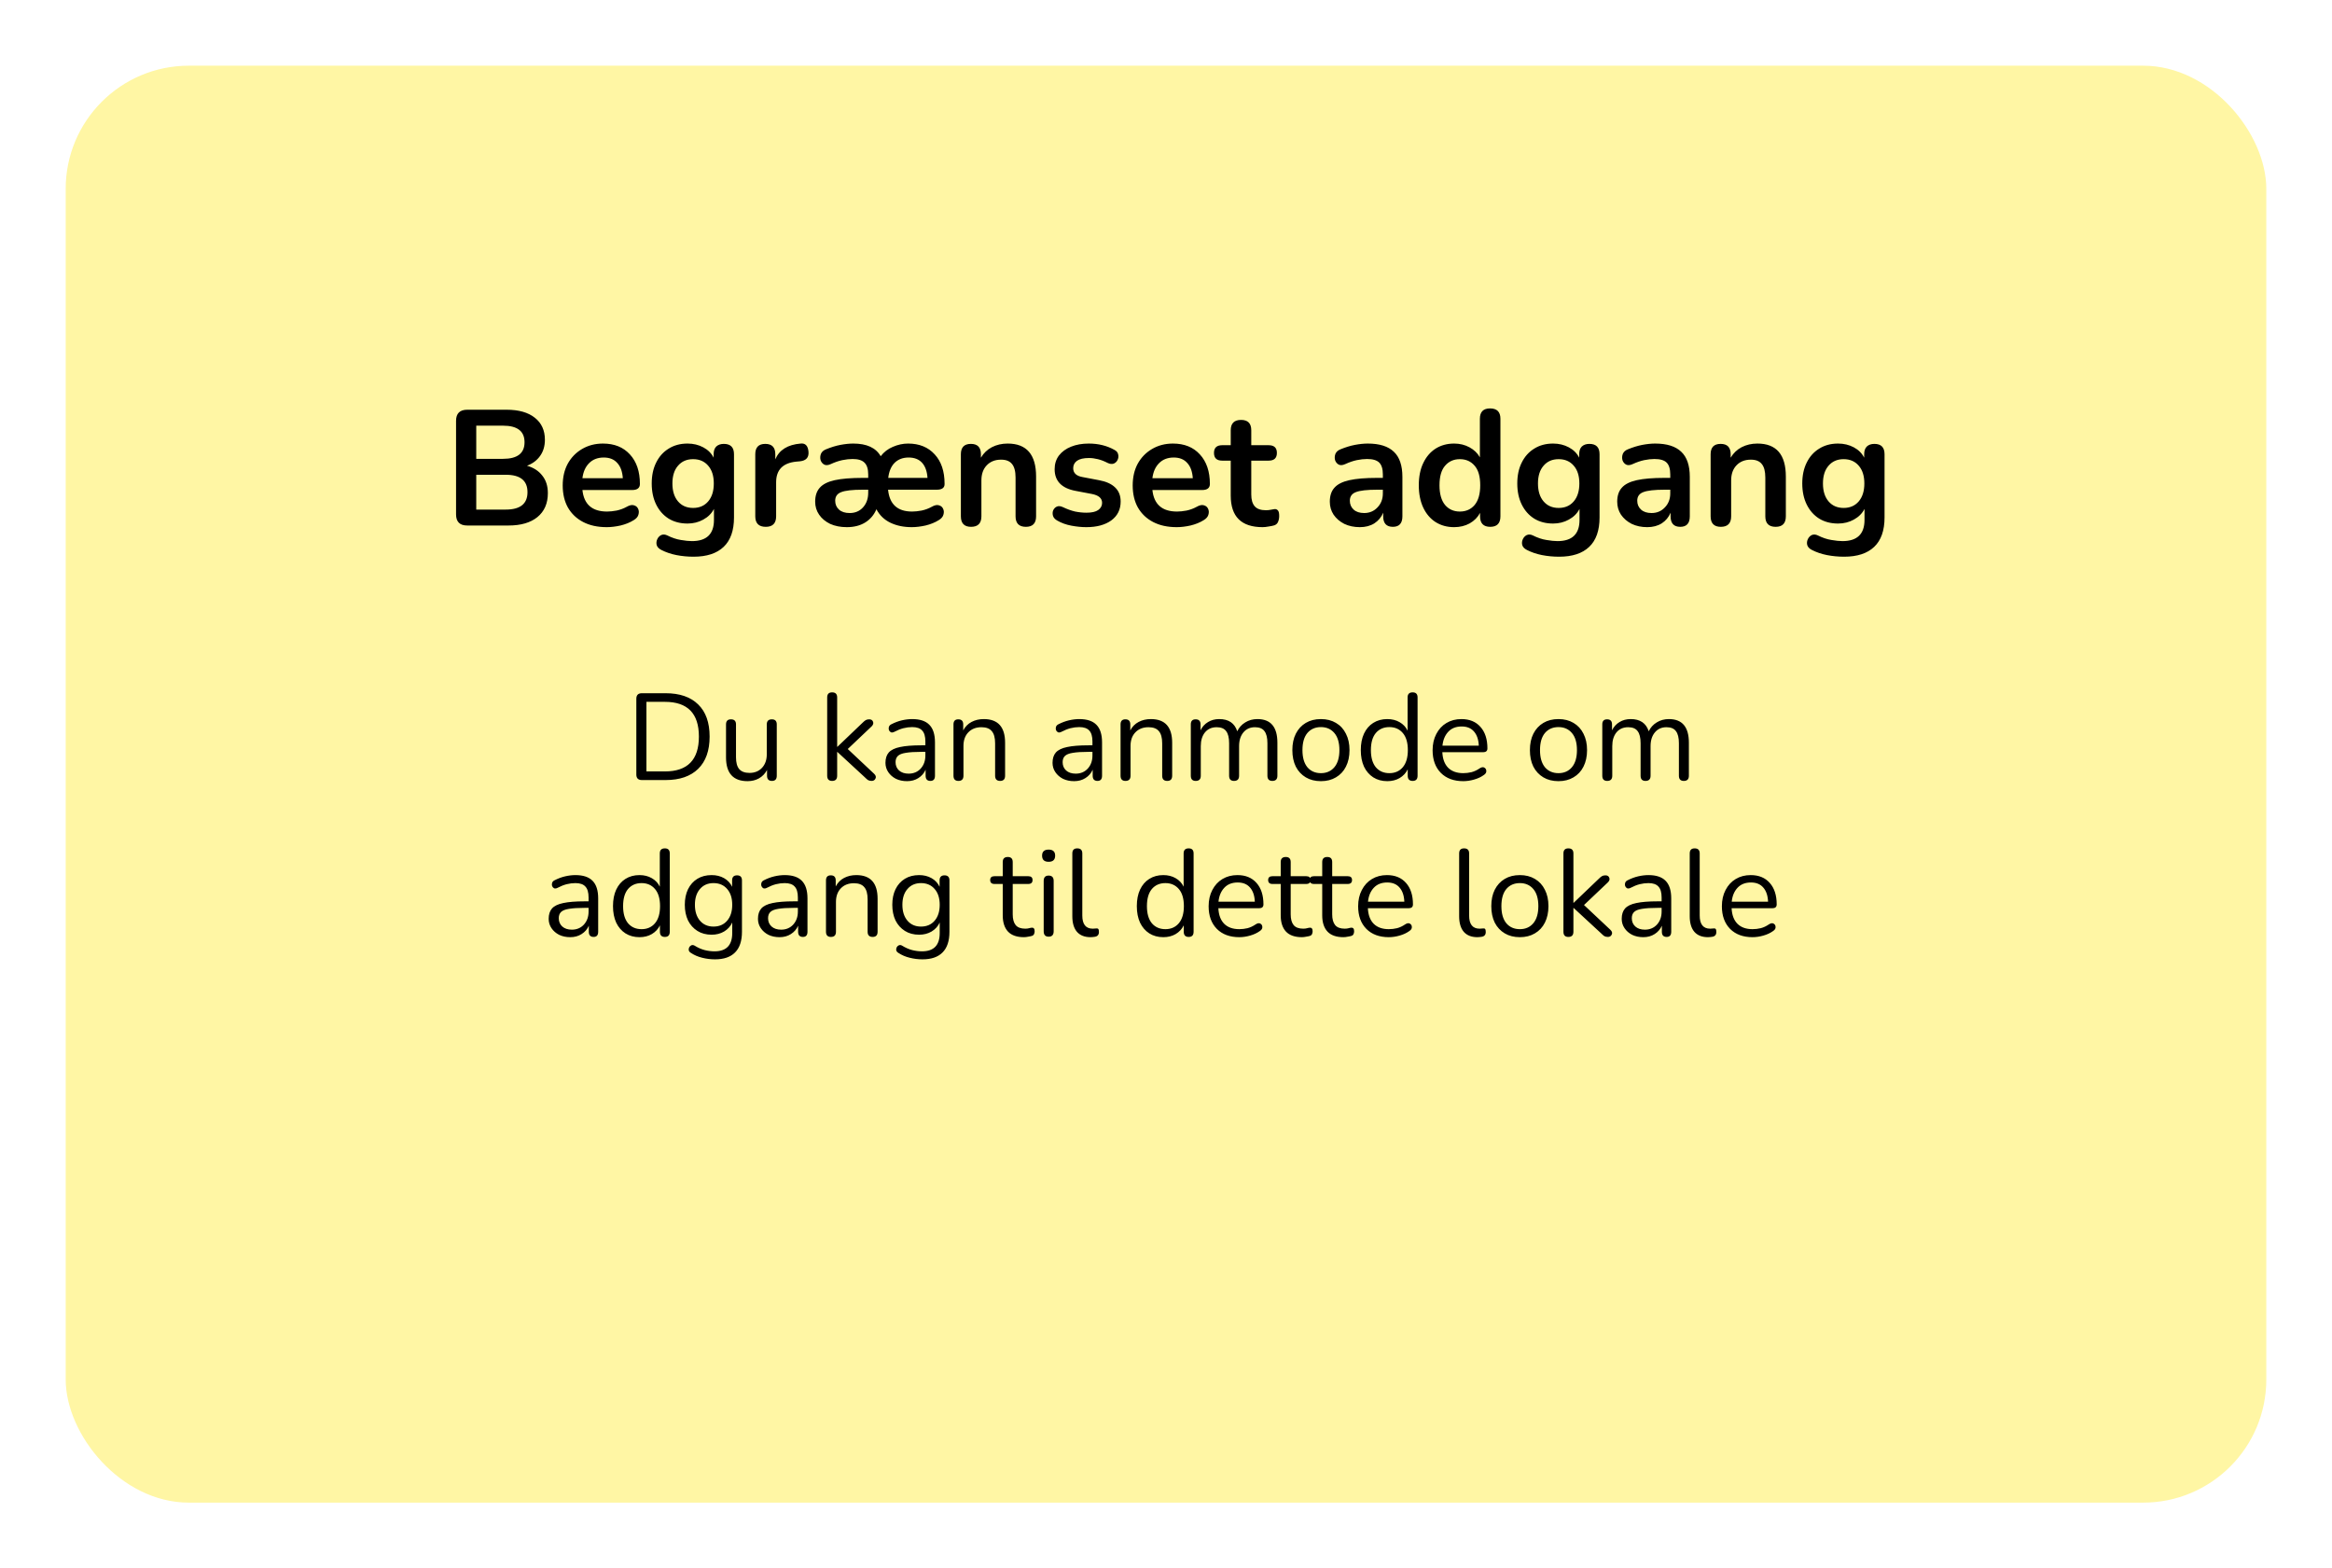<svg width="284" height="191" viewBox="0 0 284 191" fill="none" xmlns="http://www.w3.org/2000/svg">
<g filter="url(#filter0_dddd_257_782)">
<rect x="8" y="8" width="268" height="175" rx="15" fill="#FFF6A4"/>
</g>
<path d="M78.17 95C77.72 95 77.495 94.775 77.495 94.325V85.1C77.495 84.65 77.72 84.425 78.17 84.425H81.065C82.775 84.425 84.095 84.88 85.025 85.79C85.955 86.69 86.42 87.995 86.42 89.705C86.42 91.415 85.955 92.725 85.025 93.635C84.095 94.545 82.775 95 81.065 95H78.17ZM78.725 93.95H80.975C83.735 93.95 85.115 92.535 85.115 89.705C85.115 86.885 83.735 85.475 80.975 85.475H78.725V93.95ZM91.043 95.135C89.293 95.135 88.418 94.17 88.418 92.24V88.22C88.418 87.81 88.618 87.605 89.018 87.605C89.428 87.605 89.633 87.81 89.633 88.22V92.225C89.633 92.875 89.763 93.355 90.023 93.665C90.293 93.975 90.713 94.13 91.283 94.13C91.903 94.13 92.408 93.925 92.798 93.515C93.188 93.095 93.383 92.54 93.383 91.85V88.22C93.383 87.81 93.588 87.605 93.998 87.605C94.398 87.605 94.598 87.81 94.598 88.22V94.475C94.598 94.895 94.403 95.105 94.013 95.105C93.613 95.105 93.413 94.895 93.413 94.475V93.77C93.183 94.21 92.858 94.55 92.438 94.79C92.028 95.02 91.563 95.135 91.043 95.135ZM101.338 95.105C100.938 95.105 100.738 94.895 100.738 94.475V84.935C100.738 84.525 100.938 84.32 101.338 84.32C101.748 84.32 101.953 84.525 101.953 84.935V90.95H101.983L105.058 88.01C105.188 87.88 105.308 87.78 105.418 87.71C105.528 87.64 105.673 87.605 105.853 87.605C106.093 87.605 106.248 87.7 106.318 87.89C106.398 88.07 106.348 88.255 106.168 88.445L103.243 91.22L106.453 94.235C106.663 94.435 106.718 94.63 106.618 94.82C106.528 95.01 106.373 95.105 106.153 95.105C105.973 95.105 105.823 95.07 105.703 95C105.593 94.92 105.463 94.805 105.313 94.655L101.983 91.58H101.953V94.475C101.953 94.895 101.748 95.105 101.338 95.105ZM110.46 95.135C109.96 95.135 109.51 95.04 109.11 94.85C108.72 94.65 108.41 94.38 108.18 94.04C107.95 93.7 107.835 93.32 107.835 92.9C107.835 92.37 107.97 91.95 108.24 91.64C108.52 91.33 108.975 91.11 109.605 90.98C110.245 90.84 111.115 90.77 112.215 90.77H112.695V90.305C112.695 89.685 112.565 89.24 112.305 88.97C112.055 88.69 111.65 88.55 111.09 88.55C110.74 88.55 110.385 88.595 110.025 88.685C109.675 88.775 109.31 88.92 108.93 89.12C108.76 89.21 108.615 89.23 108.495 89.18C108.385 89.12 108.305 89.03 108.255 88.91C108.215 88.78 108.215 88.65 108.255 88.52C108.305 88.38 108.405 88.275 108.555 88.205C108.985 87.985 109.415 87.825 109.845 87.725C110.285 87.625 110.7 87.575 111.09 87.575C112.03 87.575 112.725 87.805 113.175 88.265C113.635 88.725 113.865 89.44 113.865 90.41V94.475C113.865 94.895 113.68 95.105 113.31 95.105C112.92 95.105 112.725 94.895 112.725 94.475V93.74C112.535 94.17 112.24 94.51 111.84 94.76C111.45 95.01 110.99 95.135 110.46 95.135ZM110.655 94.22C111.255 94.22 111.745 94.015 112.125 93.605C112.505 93.185 112.695 92.655 112.695 92.015V91.565H112.23C111.42 91.565 110.78 91.605 110.31 91.685C109.85 91.755 109.525 91.885 109.335 92.075C109.155 92.255 109.065 92.505 109.065 92.825C109.065 93.235 109.205 93.57 109.485 93.83C109.775 94.09 110.165 94.22 110.655 94.22ZM116.719 95.105C116.319 95.105 116.119 94.895 116.119 94.475V88.22C116.119 87.81 116.314 87.605 116.704 87.605C117.104 87.605 117.304 87.81 117.304 88.22V88.955C117.544 88.495 117.884 88.15 118.324 87.92C118.764 87.69 119.259 87.575 119.809 87.575C121.539 87.575 122.404 88.535 122.404 90.455V94.475C122.404 94.895 122.204 95.105 121.804 95.105C121.394 95.105 121.189 94.895 121.189 94.475V90.53C121.189 89.85 121.054 89.355 120.784 89.045C120.524 88.725 120.104 88.565 119.524 88.565C118.854 88.565 118.319 88.775 117.919 89.195C117.529 89.605 117.334 90.155 117.334 90.845V94.475C117.334 94.895 117.129 95.105 116.719 95.105ZM130.807 95.135C130.307 95.135 129.857 95.04 129.457 94.85C129.067 94.65 128.757 94.38 128.527 94.04C128.297 93.7 128.182 93.32 128.182 92.9C128.182 92.37 128.317 91.95 128.587 91.64C128.867 91.33 129.322 91.11 129.952 90.98C130.592 90.84 131.462 90.77 132.562 90.77H133.042V90.305C133.042 89.685 132.912 89.24 132.652 88.97C132.402 88.69 131.997 88.55 131.437 88.55C131.087 88.55 130.732 88.595 130.372 88.685C130.022 88.775 129.657 88.92 129.277 89.12C129.107 89.21 128.962 89.23 128.842 89.18C128.732 89.12 128.652 89.03 128.602 88.91C128.562 88.78 128.562 88.65 128.602 88.52C128.652 88.38 128.752 88.275 128.902 88.205C129.332 87.985 129.762 87.825 130.192 87.725C130.632 87.625 131.047 87.575 131.437 87.575C132.377 87.575 133.072 87.805 133.522 88.265C133.982 88.725 134.212 89.44 134.212 90.41V94.475C134.212 94.895 134.027 95.105 133.657 95.105C133.267 95.105 133.072 94.895 133.072 94.475V93.74C132.882 94.17 132.587 94.51 132.187 94.76C131.797 95.01 131.337 95.135 130.807 95.135ZM131.002 94.22C131.602 94.22 132.092 94.015 132.472 93.605C132.852 93.185 133.042 92.655 133.042 92.015V91.565H132.577C131.767 91.565 131.127 91.605 130.657 91.685C130.197 91.755 129.872 91.885 129.682 92.075C129.502 92.255 129.412 92.505 129.412 92.825C129.412 93.235 129.552 93.57 129.832 93.83C130.122 94.09 130.512 94.22 131.002 94.22ZM137.066 95.105C136.666 95.105 136.466 94.895 136.466 94.475V88.22C136.466 87.81 136.661 87.605 137.051 87.605C137.451 87.605 137.651 87.81 137.651 88.22V88.955C137.891 88.495 138.231 88.15 138.671 87.92C139.111 87.69 139.606 87.575 140.156 87.575C141.886 87.575 142.751 88.535 142.751 90.455V94.475C142.751 94.895 142.551 95.105 142.151 95.105C141.741 95.105 141.536 94.895 141.536 94.475V90.53C141.536 89.85 141.401 89.355 141.131 89.045C140.871 88.725 140.451 88.565 139.871 88.565C139.201 88.565 138.666 88.775 138.266 89.195C137.876 89.605 137.681 90.155 137.681 90.845V94.475C137.681 94.895 137.476 95.105 137.066 95.105ZM145.621 95.105C145.221 95.105 145.021 94.895 145.021 94.475V88.22C145.021 87.81 145.216 87.605 145.606 87.605C146.006 87.605 146.206 87.81 146.206 88.22V88.94C146.426 88.5 146.731 88.165 147.121 87.935C147.511 87.695 147.966 87.575 148.486 87.575C149.626 87.575 150.356 88.07 150.676 89.06C150.896 88.6 151.221 88.24 151.651 87.98C152.081 87.71 152.576 87.575 153.136 87.575C154.756 87.575 155.566 88.535 155.566 90.455V94.475C155.566 94.895 155.361 95.105 154.951 95.105C154.551 95.105 154.351 94.895 154.351 94.475V90.515C154.351 89.845 154.231 89.355 153.991 89.045C153.761 88.725 153.376 88.565 152.836 88.565C152.246 88.565 151.776 88.775 151.426 89.195C151.076 89.615 150.901 90.175 150.901 90.875V94.475C150.901 94.895 150.696 95.105 150.286 95.105C149.886 95.105 149.686 94.895 149.686 94.475V90.515C149.686 89.845 149.566 89.355 149.326 89.045C149.096 88.725 148.711 88.565 148.171 88.565C147.571 88.565 147.096 88.775 146.746 89.195C146.406 89.615 146.236 90.175 146.236 90.875V94.475C146.236 94.895 146.031 95.105 145.621 95.105ZM160.868 95.135C160.158 95.135 159.543 94.98 159.023 94.67C158.503 94.36 158.098 93.925 157.808 93.365C157.528 92.795 157.388 92.125 157.388 91.355C157.388 90.585 157.528 89.92 157.808 89.36C158.098 88.79 158.503 88.35 159.023 88.04C159.543 87.73 160.158 87.575 160.868 87.575C161.568 87.575 162.178 87.73 162.698 88.04C163.228 88.35 163.633 88.79 163.913 89.36C164.203 89.92 164.348 90.585 164.348 91.355C164.348 92.125 164.203 92.795 163.913 93.365C163.633 93.925 163.228 94.36 162.698 94.67C162.178 94.98 161.568 95.135 160.868 95.135ZM160.868 94.16C161.548 94.16 162.093 93.92 162.503 93.44C162.913 92.95 163.118 92.255 163.118 91.355C163.118 90.445 162.913 89.75 162.503 89.27C162.093 88.79 161.548 88.55 160.868 88.55C160.178 88.55 159.628 88.79 159.218 89.27C158.818 89.75 158.618 90.445 158.618 91.355C158.618 92.255 158.818 92.95 159.218 93.44C159.628 93.92 160.178 94.16 160.868 94.16ZM168.948 95.135C168.298 95.135 167.728 94.98 167.238 94.67C166.758 94.36 166.383 93.925 166.113 93.365C165.853 92.795 165.723 92.125 165.723 91.355C165.723 90.575 165.853 89.905 166.113 89.345C166.383 88.775 166.758 88.34 167.238 88.04C167.728 87.73 168.298 87.575 168.948 87.575C169.518 87.575 170.018 87.7 170.448 87.95C170.888 88.2 171.213 88.545 171.423 88.985V84.935C171.423 84.525 171.628 84.32 172.038 84.32C172.438 84.32 172.638 84.525 172.638 84.935V94.475C172.638 94.895 172.438 95.105 172.038 95.105C171.638 95.105 171.438 94.895 171.438 94.475V93.695C171.218 94.145 170.888 94.5 170.448 94.76C170.018 95.01 169.518 95.135 168.948 95.135ZM169.203 94.16C169.883 94.16 170.428 93.92 170.838 93.44C171.248 92.95 171.453 92.255 171.453 91.355C171.453 90.445 171.248 89.75 170.838 89.27C170.428 88.79 169.883 88.55 169.203 88.55C168.513 88.55 167.963 88.79 167.553 89.27C167.153 89.75 166.953 90.445 166.953 91.355C166.953 92.255 167.153 92.95 167.553 93.44C167.963 93.92 168.513 94.16 169.203 94.16ZM178.203 95.135C177.053 95.135 176.143 94.8 175.473 94.13C174.803 93.45 174.468 92.53 174.468 91.37C174.468 90.62 174.618 89.96 174.918 89.39C175.218 88.81 175.628 88.365 176.148 88.055C176.678 87.735 177.288 87.575 177.978 87.575C178.968 87.575 179.743 87.895 180.303 88.535C180.863 89.165 181.143 90.035 181.143 91.145C181.143 91.455 180.968 91.61 180.618 91.61H175.653C175.693 92.44 175.933 93.075 176.373 93.515C176.813 93.945 177.423 94.16 178.203 94.16C178.533 94.16 178.868 94.12 179.208 94.04C179.548 93.95 179.878 93.795 180.198 93.575C180.428 93.425 180.618 93.395 180.768 93.485C180.928 93.575 181.008 93.715 181.008 93.905C181.018 94.085 180.918 94.245 180.708 94.385C180.378 94.625 179.983 94.81 179.523 94.94C179.073 95.07 178.633 95.135 178.203 95.135ZM178.008 88.475C177.318 88.475 176.773 88.69 176.373 89.12C175.973 89.55 175.738 90.115 175.668 90.815H180.093C180.063 90.075 179.868 89.5 179.508 89.09C179.158 88.68 178.658 88.475 178.008 88.475ZM189.798 95.135C189.088 95.135 188.473 94.98 187.953 94.67C187.433 94.36 187.028 93.925 186.738 93.365C186.458 92.795 186.318 92.125 186.318 91.355C186.318 90.585 186.458 89.92 186.738 89.36C187.028 88.79 187.433 88.35 187.953 88.04C188.473 87.73 189.088 87.575 189.798 87.575C190.498 87.575 191.108 87.73 191.628 88.04C192.158 88.35 192.563 88.79 192.843 89.36C193.133 89.92 193.278 90.585 193.278 91.355C193.278 92.125 193.133 92.795 192.843 93.365C192.563 93.925 192.158 94.36 191.628 94.67C191.108 94.98 190.498 95.135 189.798 95.135ZM189.798 94.16C190.478 94.16 191.023 93.92 191.433 93.44C191.843 92.95 192.048 92.255 192.048 91.355C192.048 90.445 191.843 89.75 191.433 89.27C191.023 88.79 190.478 88.55 189.798 88.55C189.108 88.55 188.558 88.79 188.148 89.27C187.748 89.75 187.548 90.445 187.548 91.355C187.548 92.255 187.748 92.95 188.148 93.44C188.558 93.92 189.108 94.16 189.798 94.16ZM195.733 95.105C195.333 95.105 195.133 94.895 195.133 94.475V88.22C195.133 87.81 195.328 87.605 195.718 87.605C196.118 87.605 196.318 87.81 196.318 88.22V88.94C196.538 88.5 196.843 88.165 197.233 87.935C197.623 87.695 198.078 87.575 198.598 87.575C199.738 87.575 200.468 88.07 200.788 89.06C201.008 88.6 201.333 88.24 201.763 87.98C202.193 87.71 202.688 87.575 203.248 87.575C204.868 87.575 205.678 88.535 205.678 90.455V94.475C205.678 94.895 205.473 95.105 205.063 95.105C204.663 95.105 204.463 94.895 204.463 94.475V90.515C204.463 89.845 204.343 89.355 204.103 89.045C203.873 88.725 203.488 88.565 202.948 88.565C202.358 88.565 201.888 88.775 201.538 89.195C201.188 89.615 201.013 90.175 201.013 90.875V94.475C201.013 94.895 200.808 95.105 200.398 95.105C199.998 95.105 199.798 94.895 199.798 94.475V90.515C199.798 89.845 199.678 89.355 199.438 89.045C199.208 88.725 198.823 88.565 198.283 88.565C197.683 88.565 197.208 88.775 196.858 89.195C196.518 89.615 196.348 90.175 196.348 90.875V94.475C196.348 94.895 196.143 95.105 195.733 95.105ZM69.444 114.135C68.944 114.135 68.494 114.04 68.094 113.85C67.704 113.65 67.394 113.38 67.164 113.04C66.934 112.7 66.819 112.32 66.819 111.9C66.819 111.37 66.954 110.95 67.224 110.64C67.504 110.33 67.959 110.11 68.589 109.98C69.229 109.84 70.099 109.77 71.199 109.77H71.679V109.305C71.679 108.685 71.549 108.24 71.289 107.97C71.039 107.69 70.634 107.55 70.074 107.55C69.724 107.55 69.369 107.595 69.009 107.685C68.659 107.775 68.294 107.92 67.914 108.12C67.744 108.21 67.599 108.23 67.479 108.18C67.369 108.12 67.289 108.03 67.239 107.91C67.199 107.78 67.199 107.65 67.239 107.52C67.289 107.38 67.389 107.275 67.539 107.205C67.969 106.985 68.399 106.825 68.829 106.725C69.269 106.625 69.684 106.575 70.074 106.575C71.014 106.575 71.709 106.805 72.159 107.265C72.619 107.725 72.849 108.44 72.849 109.41V113.475C72.849 113.895 72.664 114.105 72.294 114.105C71.904 114.105 71.709 113.895 71.709 113.475V112.74C71.519 113.17 71.224 113.51 70.824 113.76C70.434 114.01 69.974 114.135 69.444 114.135ZM69.639 113.22C70.239 113.22 70.729 113.015 71.109 112.605C71.489 112.185 71.679 111.655 71.679 111.015V110.565H71.214C70.404 110.565 69.764 110.605 69.294 110.685C68.834 110.755 68.509 110.885 68.319 111.075C68.139 111.255 68.049 111.505 68.049 111.825C68.049 112.235 68.189 112.57 68.469 112.83C68.759 113.09 69.149 113.22 69.639 113.22ZM77.878 114.135C77.228 114.135 76.658 113.98 76.168 113.67C75.688 113.36 75.313 112.925 75.043 112.365C74.783 111.795 74.653 111.125 74.653 110.355C74.653 109.575 74.783 108.905 75.043 108.345C75.313 107.775 75.688 107.34 76.168 107.04C76.658 106.73 77.228 106.575 77.878 106.575C78.448 106.575 78.948 106.7 79.378 106.95C79.818 107.2 80.143 107.545 80.353 107.985V103.935C80.353 103.525 80.558 103.32 80.968 103.32C81.368 103.32 81.568 103.525 81.568 103.935V113.475C81.568 113.895 81.368 114.105 80.968 114.105C80.568 114.105 80.368 113.895 80.368 113.475V112.695C80.148 113.145 79.818 113.5 79.378 113.76C78.948 114.01 78.448 114.135 77.878 114.135ZM78.133 113.16C78.813 113.16 79.358 112.92 79.768 112.44C80.178 111.95 80.383 111.255 80.383 110.355C80.383 109.445 80.178 108.75 79.768 108.27C79.358 107.79 78.813 107.55 78.133 107.55C77.443 107.55 76.893 107.79 76.483 108.27C76.083 108.75 75.883 109.445 75.883 110.355C75.883 111.255 76.083 111.95 76.483 112.44C76.893 112.92 77.443 113.16 78.133 113.16ZM87.073 116.835C86.543 116.835 86.023 116.77 85.513 116.64C85.013 116.52 84.558 116.325 84.148 116.055C83.999 115.965 83.909 115.855 83.879 115.725C83.859 115.605 83.879 115.485 83.939 115.365C83.999 115.255 84.084 115.175 84.194 115.125C84.314 115.075 84.439 115.085 84.569 115.155C85.008 115.425 85.428 115.61 85.829 115.71C86.228 115.81 86.624 115.86 87.013 115.86C88.454 115.86 89.174 115.12 89.174 113.64V112.35C88.963 112.81 88.633 113.175 88.183 113.445C87.743 113.705 87.239 113.835 86.668 113.835C85.999 113.835 85.418 113.68 84.928 113.37C84.439 113.06 84.058 112.635 83.788 112.095C83.528 111.545 83.398 110.91 83.398 110.19C83.398 109.47 83.528 108.84 83.788 108.3C84.058 107.75 84.439 107.325 84.928 107.025C85.418 106.725 85.999 106.575 86.668 106.575C87.239 106.575 87.743 106.7 88.183 106.95C88.624 107.2 88.948 107.55 89.159 108V107.22C89.159 106.81 89.359 106.605 89.758 106.605C90.159 106.605 90.359 106.81 90.359 107.22V113.475C90.359 114.595 90.079 115.435 89.519 115.995C88.969 116.555 88.153 116.835 87.073 116.835ZM86.894 112.845C87.594 112.845 88.148 112.605 88.558 112.125C88.969 111.645 89.174 111 89.174 110.19C89.174 109.38 88.969 108.74 88.558 108.27C88.148 107.79 87.594 107.55 86.894 107.55C86.204 107.55 85.653 107.79 85.243 108.27C84.834 108.74 84.629 109.38 84.629 110.19C84.629 111 84.834 111.645 85.243 112.125C85.653 112.605 86.204 112.845 86.894 112.845ZM94.933 114.135C94.433 114.135 93.983 114.04 93.583 113.85C93.193 113.65 92.883 113.38 92.653 113.04C92.423 112.7 92.308 112.32 92.308 111.9C92.308 111.37 92.443 110.95 92.713 110.64C92.993 110.33 93.448 110.11 94.078 109.98C94.718 109.84 95.588 109.77 96.688 109.77H97.168V109.305C97.168 108.685 97.038 108.24 96.778 107.97C96.528 107.69 96.123 107.55 95.563 107.55C95.213 107.55 94.858 107.595 94.498 107.685C94.148 107.775 93.783 107.92 93.403 108.12C93.233 108.21 93.088 108.23 92.968 108.18C92.858 108.12 92.778 108.03 92.728 107.91C92.688 107.78 92.688 107.65 92.728 107.52C92.778 107.38 92.878 107.275 93.028 107.205C93.458 106.985 93.888 106.825 94.318 106.725C94.758 106.625 95.173 106.575 95.563 106.575C96.503 106.575 97.198 106.805 97.648 107.265C98.108 107.725 98.338 108.44 98.338 109.41V113.475C98.338 113.895 98.153 114.105 97.783 114.105C97.393 114.105 97.198 113.895 97.198 113.475V112.74C97.008 113.17 96.713 113.51 96.313 113.76C95.923 114.01 95.463 114.135 94.933 114.135ZM95.128 113.22C95.728 113.22 96.218 113.015 96.598 112.605C96.978 112.185 97.168 111.655 97.168 111.015V110.565H96.703C95.893 110.565 95.253 110.605 94.783 110.685C94.323 110.755 93.998 110.885 93.808 111.075C93.628 111.255 93.538 111.505 93.538 111.825C93.538 112.235 93.678 112.57 93.958 112.83C94.248 113.09 94.638 113.22 95.128 113.22ZM101.192 114.105C100.792 114.105 100.592 113.895 100.592 113.475V107.22C100.592 106.81 100.787 106.605 101.177 106.605C101.577 106.605 101.777 106.81 101.777 107.22V107.955C102.017 107.495 102.357 107.15 102.797 106.92C103.237 106.69 103.732 106.575 104.282 106.575C106.012 106.575 106.877 107.535 106.877 109.455V113.475C106.877 113.895 106.677 114.105 106.277 114.105C105.867 114.105 105.662 113.895 105.662 113.475V109.53C105.662 108.85 105.527 108.355 105.257 108.045C104.997 107.725 104.577 107.565 103.997 107.565C103.327 107.565 102.792 107.775 102.392 108.195C102.002 108.605 101.807 109.155 101.807 109.845V113.475C101.807 113.895 101.602 114.105 101.192 114.105ZM112.342 116.835C111.812 116.835 111.292 116.77 110.782 116.64C110.282 116.52 109.827 116.325 109.417 116.055C109.267 115.965 109.177 115.855 109.147 115.725C109.127 115.605 109.147 115.485 109.207 115.365C109.267 115.255 109.352 115.175 109.462 115.125C109.582 115.075 109.707 115.085 109.837 115.155C110.277 115.425 110.697 115.61 111.097 115.71C111.497 115.81 111.892 115.86 112.282 115.86C113.722 115.86 114.442 115.12 114.442 113.64V112.35C114.232 112.81 113.902 113.175 113.452 113.445C113.012 113.705 112.507 113.835 111.937 113.835C111.267 113.835 110.687 113.68 110.197 113.37C109.707 113.06 109.327 112.635 109.057 112.095C108.797 111.545 108.667 110.91 108.667 110.19C108.667 109.47 108.797 108.84 109.057 108.3C109.327 107.75 109.707 107.325 110.197 107.025C110.687 106.725 111.267 106.575 111.937 106.575C112.507 106.575 113.012 106.7 113.452 106.95C113.892 107.2 114.217 107.55 114.427 108V107.22C114.427 106.81 114.627 106.605 115.027 106.605C115.427 106.605 115.627 106.81 115.627 107.22V113.475C115.627 114.595 115.347 115.435 114.787 115.995C114.237 116.555 113.422 116.835 112.342 116.835ZM112.162 112.845C112.862 112.845 113.417 112.605 113.827 112.125C114.237 111.645 114.442 111 114.442 110.19C114.442 109.38 114.237 108.74 113.827 108.27C113.417 107.79 112.862 107.55 112.162 107.55C111.472 107.55 110.922 107.79 110.512 108.27C110.102 108.74 109.897 109.38 109.897 110.19C109.897 111 110.102 111.645 110.512 112.125C110.922 112.605 111.472 112.845 112.162 112.845ZM124.698 114.135C123.838 114.135 123.193 113.91 122.763 113.46C122.333 113 122.118 112.34 122.118 111.48V107.655H121.113C120.763 107.655 120.588 107.495 120.588 107.175C120.588 106.865 120.763 106.71 121.113 106.71H122.118V104.985C122.118 104.575 122.323 104.37 122.733 104.37C123.133 104.37 123.333 104.575 123.333 104.985V106.71H125.223C125.573 106.71 125.748 106.865 125.748 107.175C125.748 107.495 125.573 107.655 125.223 107.655H123.333V111.36C123.333 111.93 123.453 112.365 123.693 112.665C123.933 112.955 124.323 113.1 124.863 113.1C125.053 113.1 125.213 113.08 125.343 113.04C125.473 113 125.588 112.98 125.688 112.98C125.778 112.97 125.853 113 125.913 113.07C125.973 113.14 126.003 113.26 126.003 113.43C126.003 113.55 125.978 113.66 125.928 113.76C125.888 113.86 125.813 113.93 125.703 113.97C125.583 114.01 125.423 114.045 125.223 114.075C125.033 114.115 124.858 114.135 124.698 114.135ZM127.705 104.955C127.175 104.955 126.91 104.705 126.91 104.205C126.91 103.715 127.175 103.47 127.705 103.47C128.235 103.47 128.5 103.715 128.5 104.205C128.5 104.705 128.235 104.955 127.705 104.955ZM127.705 114.075C127.305 114.075 127.105 113.855 127.105 113.415V107.28C127.105 106.85 127.305 106.635 127.705 106.635C128.115 106.635 128.32 106.85 128.32 107.28V113.415C128.32 113.855 128.115 114.075 127.705 114.075ZM132.812 114.135C132.092 114.135 131.542 113.92 131.162 113.49C130.782 113.05 130.592 112.415 130.592 111.585V103.935C130.592 103.525 130.792 103.32 131.192 103.32C131.602 103.32 131.807 103.525 131.807 103.935V111.495C131.807 112.565 132.232 113.1 133.082 113.1C133.172 113.1 133.252 113.095 133.322 113.085C133.392 113.075 133.462 113.07 133.532 113.07C133.642 113.06 133.717 113.085 133.757 113.145C133.807 113.205 133.832 113.325 133.832 113.505C133.832 113.845 133.662 114.04 133.322 114.09C133.242 114.11 133.157 114.12 133.067 114.12C132.977 114.13 132.892 114.135 132.812 114.135ZM141.672 114.135C141.022 114.135 140.452 113.98 139.962 113.67C139.482 113.36 139.107 112.925 138.837 112.365C138.577 111.795 138.447 111.125 138.447 110.355C138.447 109.575 138.577 108.905 138.837 108.345C139.107 107.775 139.482 107.34 139.962 107.04C140.452 106.73 141.022 106.575 141.672 106.575C142.242 106.575 142.742 106.7 143.172 106.95C143.612 107.2 143.937 107.545 144.147 107.985V103.935C144.147 103.525 144.352 103.32 144.762 103.32C145.162 103.32 145.362 103.525 145.362 103.935V113.475C145.362 113.895 145.162 114.105 144.762 114.105C144.362 114.105 144.162 113.895 144.162 113.475V112.695C143.942 113.145 143.612 113.5 143.172 113.76C142.742 114.01 142.242 114.135 141.672 114.135ZM141.927 113.16C142.607 113.16 143.152 112.92 143.562 112.44C143.972 111.95 144.177 111.255 144.177 110.355C144.177 109.445 143.972 108.75 143.562 108.27C143.152 107.79 142.607 107.55 141.927 107.55C141.237 107.55 140.687 107.79 140.277 108.27C139.877 108.75 139.677 109.445 139.677 110.355C139.677 111.255 139.877 111.95 140.277 112.44C140.687 112.92 141.237 113.16 141.927 113.16ZM150.927 114.135C149.777 114.135 148.867 113.8 148.197 113.13C147.527 112.45 147.192 111.53 147.192 110.37C147.192 109.62 147.342 108.96 147.642 108.39C147.942 107.81 148.352 107.365 148.872 107.055C149.402 106.735 150.012 106.575 150.702 106.575C151.692 106.575 152.467 106.895 153.027 107.535C153.587 108.165 153.867 109.035 153.867 110.145C153.867 110.455 153.692 110.61 153.342 110.61H148.377C148.417 111.44 148.657 112.075 149.097 112.515C149.537 112.945 150.147 113.16 150.927 113.16C151.257 113.16 151.592 113.12 151.932 113.04C152.272 112.95 152.602 112.795 152.922 112.575C153.152 112.425 153.342 112.395 153.492 112.485C153.652 112.575 153.732 112.715 153.732 112.905C153.742 113.085 153.642 113.245 153.432 113.385C153.102 113.625 152.707 113.81 152.247 113.94C151.797 114.07 151.357 114.135 150.927 114.135ZM150.732 107.475C150.042 107.475 149.497 107.69 149.097 108.12C148.697 108.55 148.462 109.115 148.392 109.815H152.817C152.787 109.075 152.592 108.5 152.232 108.09C151.882 107.68 151.382 107.475 150.732 107.475ZM158.551 114.135C157.691 114.135 157.046 113.91 156.616 113.46C156.186 113 155.971 112.34 155.971 111.48V107.655H154.966C154.616 107.655 154.441 107.495 154.441 107.175C154.441 106.865 154.616 106.71 154.966 106.71H155.971V104.985C155.971 104.575 156.176 104.37 156.586 104.37C156.986 104.37 157.186 104.575 157.186 104.985V106.71H159.076C159.426 106.71 159.601 106.865 159.601 107.175C159.601 107.495 159.426 107.655 159.076 107.655H157.186V111.36C157.186 111.93 157.306 112.365 157.546 112.665C157.786 112.955 158.176 113.1 158.716 113.1C158.906 113.1 159.066 113.08 159.196 113.04C159.326 113 159.441 112.98 159.541 112.98C159.631 112.97 159.706 113 159.766 113.07C159.826 113.14 159.856 113.26 159.856 113.43C159.856 113.55 159.831 113.66 159.781 113.76C159.741 113.86 159.666 113.93 159.556 113.97C159.436 114.01 159.276 114.045 159.076 114.075C158.886 114.115 158.711 114.135 158.551 114.135ZM163.605 114.135C162.745 114.135 162.1 113.91 161.67 113.46C161.24 113 161.025 112.34 161.025 111.48V107.655H160.02C159.67 107.655 159.495 107.495 159.495 107.175C159.495 106.865 159.67 106.71 160.02 106.71H161.025V104.985C161.025 104.575 161.23 104.37 161.64 104.37C162.04 104.37 162.24 104.575 162.24 104.985V106.71H164.13C164.48 106.71 164.655 106.865 164.655 107.175C164.655 107.495 164.48 107.655 164.13 107.655H162.24V111.36C162.24 111.93 162.36 112.365 162.6 112.665C162.84 112.955 163.23 113.1 163.77 113.1C163.96 113.1 164.12 113.08 164.25 113.04C164.38 113 164.495 112.98 164.595 112.98C164.685 112.97 164.76 113 164.82 113.07C164.88 113.14 164.91 113.26 164.91 113.43C164.91 113.55 164.885 113.66 164.835 113.76C164.795 113.86 164.72 113.93 164.61 113.97C164.49 114.01 164.33 114.045 164.13 114.075C163.94 114.115 163.765 114.135 163.605 114.135ZM169.135 114.135C167.985 114.135 167.075 113.8 166.405 113.13C165.735 112.45 165.4 111.53 165.4 110.37C165.4 109.62 165.55 108.96 165.85 108.39C166.15 107.81 166.56 107.365 167.08 107.055C167.61 106.735 168.22 106.575 168.91 106.575C169.9 106.575 170.675 106.895 171.235 107.535C171.795 108.165 172.075 109.035 172.075 110.145C172.075 110.455 171.9 110.61 171.55 110.61H166.585C166.625 111.44 166.865 112.075 167.305 112.515C167.745 112.945 168.355 113.16 169.135 113.16C169.465 113.16 169.8 113.12 170.14 113.04C170.48 112.95 170.81 112.795 171.13 112.575C171.36 112.425 171.55 112.395 171.7 112.485C171.86 112.575 171.94 112.715 171.94 112.905C171.95 113.085 171.85 113.245 171.64 113.385C171.31 113.625 170.915 113.81 170.455 113.94C170.005 114.07 169.565 114.135 169.135 114.135ZM168.94 107.475C168.25 107.475 167.705 107.69 167.305 108.12C166.905 108.55 166.67 109.115 166.6 109.815H171.025C170.995 109.075 170.8 108.5 170.44 108.09C170.09 107.68 169.59 107.475 168.94 107.475ZM179.921 114.135C179.201 114.135 178.651 113.92 178.271 113.49C177.891 113.05 177.701 112.415 177.701 111.585V103.935C177.701 103.525 177.901 103.32 178.301 103.32C178.711 103.32 178.916 103.525 178.916 103.935V111.495C178.916 112.565 179.341 113.1 180.191 113.1C180.281 113.1 180.361 113.095 180.431 113.085C180.501 113.075 180.571 113.07 180.641 113.07C180.751 113.06 180.826 113.085 180.866 113.145C180.916 113.205 180.941 113.325 180.941 113.505C180.941 113.845 180.771 114.04 180.431 114.09C180.351 114.11 180.266 114.12 180.176 114.12C180.086 114.13 180.001 114.135 179.921 114.135ZM185.096 114.135C184.386 114.135 183.771 113.98 183.251 113.67C182.731 113.36 182.326 112.925 182.036 112.365C181.756 111.795 181.616 111.125 181.616 110.355C181.616 109.585 181.756 108.92 182.036 108.36C182.326 107.79 182.731 107.35 183.251 107.04C183.771 106.73 184.386 106.575 185.096 106.575C185.796 106.575 186.406 106.73 186.926 107.04C187.456 107.35 187.861 107.79 188.141 108.36C188.431 108.92 188.576 109.585 188.576 110.355C188.576 111.125 188.431 111.795 188.141 112.365C187.861 112.925 187.456 113.36 186.926 113.67C186.406 113.98 185.796 114.135 185.096 114.135ZM185.096 113.16C185.776 113.16 186.321 112.92 186.731 112.44C187.141 111.95 187.346 111.255 187.346 110.355C187.346 109.445 187.141 108.75 186.731 108.27C186.321 107.79 185.776 107.55 185.096 107.55C184.406 107.55 183.856 107.79 183.446 108.27C183.046 108.75 182.846 109.445 182.846 110.355C182.846 111.255 183.046 111.95 183.446 112.44C183.856 112.92 184.406 113.16 185.096 113.16ZM191.001 114.105C190.601 114.105 190.401 113.895 190.401 113.475V103.935C190.401 103.525 190.601 103.32 191.001 103.32C191.411 103.32 191.616 103.525 191.616 103.935V109.95H191.646L194.721 107.01C194.851 106.88 194.971 106.78 195.081 106.71C195.191 106.64 195.336 106.605 195.516 106.605C195.756 106.605 195.911 106.7 195.981 106.89C196.061 107.07 196.011 107.255 195.831 107.445L192.906 110.22L196.116 113.235C196.326 113.435 196.381 113.63 196.281 113.82C196.191 114.01 196.036 114.105 195.816 114.105C195.636 114.105 195.486 114.07 195.366 114C195.256 113.92 195.126 113.805 194.976 113.655L191.646 110.58H191.616V113.475C191.616 113.895 191.411 114.105 191.001 114.105ZM200.123 114.135C199.623 114.135 199.173 114.04 198.773 113.85C198.383 113.65 198.073 113.38 197.843 113.04C197.613 112.7 197.498 112.32 197.498 111.9C197.498 111.37 197.633 110.95 197.903 110.64C198.183 110.33 198.638 110.11 199.268 109.98C199.908 109.84 200.778 109.77 201.878 109.77H202.358V109.305C202.358 108.685 202.228 108.24 201.968 107.97C201.718 107.69 201.313 107.55 200.753 107.55C200.403 107.55 200.048 107.595 199.688 107.685C199.338 107.775 198.973 107.92 198.593 108.12C198.423 108.21 198.278 108.23 198.158 108.18C198.048 108.12 197.968 108.03 197.918 107.91C197.878 107.78 197.878 107.65 197.918 107.52C197.968 107.38 198.068 107.275 198.218 107.205C198.648 106.985 199.078 106.825 199.508 106.725C199.948 106.625 200.363 106.575 200.753 106.575C201.693 106.575 202.388 106.805 202.838 107.265C203.298 107.725 203.528 108.44 203.528 109.41V113.475C203.528 113.895 203.343 114.105 202.973 114.105C202.583 114.105 202.388 113.895 202.388 113.475V112.74C202.198 113.17 201.903 113.51 201.503 113.76C201.113 114.01 200.653 114.135 200.123 114.135ZM200.318 113.22C200.918 113.22 201.408 113.015 201.788 112.605C202.168 112.185 202.358 111.655 202.358 111.015V110.565H201.893C201.083 110.565 200.443 110.605 199.973 110.685C199.513 110.755 199.188 110.885 198.998 111.075C198.818 111.255 198.728 111.505 198.728 111.825C198.728 112.235 198.868 112.57 199.148 112.83C199.438 113.09 199.828 113.22 200.318 113.22ZM208.002 114.135C207.282 114.135 206.732 113.92 206.352 113.49C205.972 113.05 205.782 112.415 205.782 111.585V103.935C205.782 103.525 205.982 103.32 206.382 103.32C206.792 103.32 206.997 103.525 206.997 103.935V111.495C206.997 112.565 207.422 113.1 208.272 113.1C208.362 113.1 208.442 113.095 208.512 113.085C208.582 113.075 208.652 113.07 208.722 113.07C208.832 113.06 208.907 113.085 208.947 113.145C208.997 113.205 209.022 113.325 209.022 113.505C209.022 113.845 208.852 114.04 208.512 114.09C208.432 114.11 208.347 114.12 208.257 114.12C208.167 114.13 208.082 114.135 208.002 114.135ZM213.432 114.135C212.282 114.135 211.372 113.8 210.702 113.13C210.032 112.45 209.697 111.53 209.697 110.37C209.697 109.62 209.847 108.96 210.147 108.39C210.447 107.81 210.857 107.365 211.377 107.055C211.907 106.735 212.517 106.575 213.207 106.575C214.197 106.575 214.972 106.895 215.532 107.535C216.092 108.165 216.372 109.035 216.372 110.145C216.372 110.455 216.197 110.61 215.847 110.61H210.882C210.922 111.44 211.162 112.075 211.602 112.515C212.042 112.945 212.652 113.16 213.432 113.16C213.762 113.16 214.097 113.12 214.437 113.04C214.777 112.95 215.107 112.795 215.427 112.575C215.657 112.425 215.847 112.395 215.997 112.485C216.157 112.575 216.237 112.715 216.237 112.905C216.247 113.085 216.147 113.245 215.937 113.385C215.607 113.625 215.212 113.81 214.752 113.94C214.302 114.07 213.862 114.135 213.432 114.135ZM213.237 107.475C212.547 107.475 212.002 107.69 211.602 108.12C211.202 108.55 210.967 109.115 210.897 109.815H215.322C215.292 109.075 215.097 108.5 214.737 108.09C214.387 107.68 213.887 107.475 213.237 107.475Z" fill="black"/>
<path d="M56.9 64C55.993 64 55.54 63.547 55.54 62.64V51.26C55.54 50.353 55.993 49.9 56.9 49.9H61.7C63.18 49.9 64.327 50.227 65.14 50.88C65.953 51.52 66.36 52.413 66.36 53.56C66.36 54.32 66.167 54.973 65.78 55.52C65.393 56.067 64.86 56.467 64.18 56.72C64.98 56.947 65.6 57.347 66.04 57.92C66.493 58.48 66.72 59.193 66.72 60.06C66.72 61.313 66.293 62.287 65.44 62.98C64.6 63.66 63.427 64 61.92 64H56.9ZM58 55.88H61.26C63.007 55.88 63.88 55.207 63.88 53.86C63.88 52.513 63.007 51.84 61.26 51.84H58V55.88ZM58 62.06H61.6C63.36 62.06 64.24 61.353 64.24 59.94C64.24 58.527 63.36 57.82 61.6 57.82H58V62.06ZM73.889 64.2C72.783 64.2 71.829 63.993 71.029 63.58C70.23 63.167 69.609 62.58 69.169 61.82C68.743 61.06 68.529 60.16 68.529 59.12C68.529 58.107 68.736 57.22 69.15 56.46C69.576 55.7 70.156 55.107 70.889 54.68C71.636 54.24 72.483 54.02 73.43 54.02C74.816 54.02 75.909 54.46 76.71 55.34C77.523 56.22 77.93 57.42 77.93 58.94C77.93 59.433 77.609 59.68 76.969 59.68H70.93C71.116 61.427 72.116 62.3 73.93 62.3C74.276 62.3 74.663 62.26 75.09 62.18C75.529 62.087 75.943 61.933 76.329 61.72C76.676 61.52 76.969 61.46 77.21 61.54C77.45 61.607 77.616 61.747 77.71 61.96C77.816 62.173 77.829 62.413 77.749 62.68C77.683 62.933 77.496 63.153 77.189 63.34C76.723 63.633 76.183 63.853 75.57 64C74.969 64.133 74.409 64.2 73.889 64.2ZM73.529 55.72C72.796 55.72 72.203 55.947 71.749 56.4C71.296 56.853 71.023 57.467 70.93 58.24H75.85C75.796 57.427 75.57 56.807 75.169 56.38C74.783 55.94 74.236 55.72 73.529 55.72ZM84.469 67.8C83.749 67.8 83.049 67.733 82.369 67.6C81.703 67.467 81.096 67.26 80.549 66.98C80.229 66.82 80.036 66.613 79.969 66.36C79.916 66.12 79.943 65.887 80.049 65.66C80.156 65.433 80.316 65.267 80.529 65.16C80.756 65.067 80.996 65.08 81.249 65.2C81.836 65.493 82.389 65.68 82.909 65.76C83.443 65.853 83.896 65.9 84.269 65.9C86.056 65.9 86.949 65.04 86.949 63.32V61.98C86.669 62.527 86.236 62.96 85.649 63.28C85.076 63.6 84.436 63.76 83.729 63.76C82.849 63.76 82.083 63.56 81.429 63.16C80.776 62.747 80.269 62.173 79.909 61.44C79.549 60.707 79.369 59.853 79.369 58.88C79.369 57.907 79.549 57.06 79.909 56.34C80.269 55.607 80.776 55.04 81.429 54.64C82.083 54.227 82.849 54.02 83.729 54.02C84.436 54.02 85.076 54.173 85.649 54.48C86.223 54.787 86.643 55.207 86.909 55.74V55.32C86.909 54.907 87.016 54.593 87.229 54.38C87.456 54.167 87.763 54.06 88.149 54.06C88.976 54.06 89.389 54.48 89.389 55.32V63.02C89.389 64.607 88.969 65.8 88.129 66.6C87.289 67.4 86.069 67.8 84.469 67.8ZM84.409 61.86C85.183 61.86 85.796 61.593 86.249 61.06C86.703 60.527 86.929 59.8 86.929 58.88C86.929 57.96 86.703 57.24 86.249 56.72C85.796 56.187 85.183 55.92 84.409 55.92C83.636 55.92 83.023 56.187 82.569 56.72C82.116 57.24 81.889 57.96 81.889 58.88C81.889 59.8 82.116 60.527 82.569 61.06C83.023 61.593 83.636 61.86 84.409 61.86ZM93.26 64.16C92.406 64.16 91.98 63.733 91.98 62.88V55.32C91.98 54.48 92.386 54.06 93.2 54.06C94.013 54.06 94.42 54.48 94.42 55.32V55.94C94.9 54.793 95.926 54.153 97.5 54.02C98.073 53.953 98.393 54.28 98.46 55C98.526 55.707 98.18 56.1 97.42 56.18L96.98 56.22C95.34 56.38 94.52 57.22 94.52 58.74V62.88C94.52 63.733 94.1 64.16 93.26 64.16ZM103.134 64.2C102.361 64.2 101.681 64.067 101.094 63.8C100.521 63.52 100.074 63.147 99.754 62.68C99.434 62.213 99.274 61.687 99.274 61.1C99.274 60.38 99.461 59.813 99.834 59.4C100.207 58.973 100.814 58.667 101.654 58.48C102.507 58.293 103.654 58.2 105.094 58.2H105.734V57.78C105.734 57.113 105.581 56.633 105.274 56.34C104.981 56.047 104.501 55.9 103.834 55.9C103.447 55.9 103.027 55.947 102.574 56.04C102.134 56.133 101.667 56.293 101.174 56.52C100.854 56.667 100.587 56.687 100.374 56.58C100.161 56.46 100.014 56.28 99.934 56.04C99.867 55.787 99.881 55.533 99.974 55.28C100.081 55.027 100.287 54.84 100.594 54.72C101.207 54.467 101.794 54.287 102.354 54.18C102.927 54.073 103.447 54.02 103.914 54.02C105.554 54.02 106.667 54.533 107.254 55.56C107.641 55.053 108.134 54.673 108.734 54.42C109.347 54.153 109.967 54.02 110.594 54.02C111.954 54.02 113.034 54.46 113.834 55.34C114.634 56.207 115.034 57.4 115.034 58.92V58.96C115.034 59.413 114.714 59.64 114.074 59.64H108.154C108.327 61.413 109.301 62.3 111.074 62.3C111.421 62.3 111.807 62.26 112.234 62.18C112.674 62.087 113.087 61.933 113.474 61.72C113.821 61.52 114.114 61.46 114.354 61.54C114.594 61.607 114.761 61.747 114.854 61.96C114.961 62.173 114.974 62.413 114.894 62.68C114.827 62.933 114.641 63.153 114.334 63.34C113.867 63.633 113.327 63.853 112.714 64C112.114 64.133 111.554 64.2 111.034 64.2C110.047 64.2 109.181 64.02 108.434 63.66C107.687 63.3 107.121 62.753 106.734 62.02C106.441 62.713 105.981 63.253 105.354 63.64C104.741 64.013 104.001 64.2 103.134 64.2ZM110.654 55.72C109.961 55.72 109.394 55.933 108.954 56.36C108.527 56.787 108.267 57.4 108.174 58.2H112.954C112.901 57.4 112.681 56.787 112.294 56.36C111.907 55.933 111.361 55.72 110.654 55.72ZM103.474 62.48C104.141 62.48 104.681 62.253 105.094 61.8C105.521 61.333 105.734 60.733 105.734 60V59.64H105.054C103.801 59.64 102.927 59.74 102.434 59.94C101.954 60.127 101.714 60.473 101.714 60.98C101.714 61.42 101.867 61.78 102.174 62.06C102.481 62.34 102.914 62.48 103.474 62.48ZM118.259 64.16C117.432 64.16 117.019 63.733 117.019 62.88V55.32C117.019 54.48 117.425 54.06 118.239 54.06C119.052 54.06 119.459 54.48 119.459 55.32V55.74C119.792 55.18 120.239 54.753 120.799 54.46C121.372 54.167 122.012 54.02 122.719 54.02C125.025 54.02 126.179 55.36 126.179 58.04V62.88C126.179 63.733 125.765 64.16 124.939 64.16C124.099 64.16 123.679 63.733 123.679 62.88V58.16C123.679 57.4 123.532 56.847 123.239 56.5C122.959 56.153 122.519 55.98 121.919 55.98C121.185 55.98 120.599 56.213 120.159 56.68C119.732 57.133 119.519 57.74 119.519 58.5V62.88C119.519 63.733 119.099 64.16 118.259 64.16ZM132.298 64.2C131.725 64.2 131.118 64.14 130.478 64.02C129.838 63.9 129.265 63.693 128.758 63.4C128.478 63.24 128.305 63.047 128.238 62.82C128.171 62.58 128.178 62.36 128.258 62.16C128.351 61.947 128.498 61.793 128.698 61.7C128.911 61.607 129.158 61.627 129.438 61.76C129.971 62.013 130.471 62.193 130.938 62.3C131.405 62.393 131.865 62.44 132.318 62.44C132.958 62.44 133.431 62.333 133.738 62.12C134.058 61.893 134.218 61.6 134.218 61.24C134.218 60.68 133.805 60.32 132.978 60.16L130.978 59.78C129.285 59.46 128.438 58.58 128.438 57.14C128.438 56.5 128.611 55.947 128.958 55.48C129.318 55.013 129.811 54.653 130.438 54.4C131.065 54.147 131.785 54.02 132.598 54.02C133.771 54.02 134.818 54.28 135.738 54.8C135.991 54.933 136.138 55.12 136.178 55.36C136.231 55.587 136.205 55.807 136.098 56.02C136.005 56.22 135.851 56.367 135.638 56.46C135.425 56.54 135.178 56.513 134.898 56.38C134.485 56.167 134.085 56.013 133.698 55.92C133.325 55.827 132.965 55.78 132.618 55.78C131.965 55.78 131.478 55.893 131.158 56.12C130.851 56.347 130.698 56.647 130.698 57.02C130.698 57.607 131.078 57.967 131.838 58.1L133.838 58.48C134.705 58.64 135.358 58.933 135.798 59.36C136.251 59.787 136.478 60.36 136.478 61.08C136.478 62.053 136.098 62.82 135.338 63.38C134.578 63.927 133.565 64.2 132.298 64.2ZM143.304 64.2C142.197 64.2 141.244 63.993 140.444 63.58C139.644 63.167 139.024 62.58 138.584 61.82C138.157 61.06 137.944 60.16 137.944 59.12C137.944 58.107 138.15 57.22 138.564 56.46C138.99 55.7 139.57 55.107 140.304 54.68C141.05 54.24 141.897 54.02 142.844 54.02C144.23 54.02 145.324 54.46 146.124 55.34C146.937 56.22 147.344 57.42 147.344 58.94C147.344 59.433 147.024 59.68 146.384 59.68H140.344C140.53 61.427 141.53 62.3 143.344 62.3C143.69 62.3 144.077 62.26 144.504 62.18C144.944 62.087 145.357 61.933 145.744 61.72C146.09 61.52 146.384 61.46 146.624 61.54C146.864 61.607 147.03 61.747 147.124 61.96C147.23 62.173 147.244 62.413 147.164 62.68C147.097 62.933 146.91 63.153 146.604 63.34C146.137 63.633 145.597 63.853 144.984 64C144.384 64.133 143.824 64.2 143.304 64.2ZM142.944 55.72C142.21 55.72 141.617 55.947 141.164 56.4C140.71 56.853 140.437 57.467 140.344 58.24H145.264C145.21 57.427 144.984 56.807 144.584 56.38C144.197 55.94 143.65 55.72 142.944 55.72ZM153.764 64.2C151.178 64.2 149.884 62.92 149.884 60.36V56.1H148.844C148.178 56.1 147.844 55.787 147.844 55.16C147.844 54.533 148.178 54.22 148.844 54.22H149.884V52.4C149.884 51.56 150.304 51.14 151.144 51.14C151.971 51.14 152.384 51.56 152.384 52.4V54.22H154.504C155.171 54.22 155.504 54.533 155.504 55.16C155.504 55.787 155.171 56.1 154.504 56.1H152.384V60.22C152.384 60.86 152.524 61.34 152.804 61.66C153.084 61.98 153.538 62.14 154.164 62.14C154.391 62.14 154.591 62.12 154.764 62.08C154.938 62.04 155.091 62.013 155.224 62C155.384 61.987 155.518 62.04 155.624 62.16C155.731 62.267 155.784 62.493 155.784 62.84C155.784 63.107 155.738 63.347 155.644 63.56C155.564 63.76 155.411 63.9 155.184 63.98C155.011 64.033 154.784 64.08 154.504 64.12C154.224 64.173 153.978 64.2 153.764 64.2ZM165.61 64.2C164.903 64.2 164.27 64.067 163.71 63.8C163.163 63.52 162.73 63.147 162.41 62.68C162.103 62.213 161.95 61.687 161.95 61.1C161.95 60.38 162.137 59.813 162.51 59.4C162.883 58.973 163.49 58.667 164.33 58.48C165.17 58.293 166.297 58.2 167.71 58.2H168.41V57.78C168.41 57.113 168.263 56.633 167.97 56.34C167.677 56.047 167.183 55.9 166.49 55.9C166.103 55.9 165.683 55.947 165.23 56.04C164.79 56.133 164.323 56.293 163.83 56.52C163.51 56.667 163.243 56.687 163.03 56.58C162.817 56.46 162.67 56.28 162.59 56.04C162.523 55.787 162.537 55.533 162.63 55.28C162.737 55.027 162.943 54.84 163.25 54.72C163.863 54.467 164.45 54.287 165.01 54.18C165.583 54.073 166.103 54.02 166.57 54.02C167.997 54.02 169.057 54.353 169.75 55.02C170.443 55.673 170.79 56.693 170.79 58.08V62.88C170.79 63.733 170.403 64.16 169.63 64.16C168.843 64.16 168.45 63.733 168.45 62.88V62.44C168.223 62.987 167.863 63.42 167.37 63.74C166.877 64.047 166.29 64.2 165.61 64.2ZM166.13 62.48C166.783 62.48 167.323 62.253 167.75 61.8C168.19 61.347 168.41 60.773 168.41 60.08V59.64H167.73C166.477 59.64 165.603 59.74 165.11 59.94C164.63 60.127 164.39 60.473 164.39 60.98C164.39 61.42 164.543 61.78 164.85 62.06C165.157 62.34 165.583 62.48 166.13 62.48ZM177.087 64.2C176.234 64.2 175.481 63.993 174.827 63.58C174.187 63.167 173.687 62.58 173.327 61.82C172.967 61.047 172.787 60.14 172.787 59.1C172.787 58.047 172.967 57.147 173.327 56.4C173.687 55.64 174.187 55.053 174.827 54.64C175.481 54.227 176.234 54.02 177.087 54.02C177.781 54.02 178.407 54.173 178.967 54.48C179.527 54.787 179.947 55.193 180.227 55.7V51C180.227 50.16 180.641 49.74 181.467 49.74C182.307 49.74 182.727 50.16 182.727 51V62.88C182.727 63.733 182.314 64.16 181.487 64.16C180.661 64.16 180.247 63.733 180.247 62.88V62.46C179.967 62.993 179.547 63.42 178.987 63.74C178.427 64.047 177.794 64.2 177.087 64.2ZM177.787 62.3C178.534 62.3 179.134 62.033 179.587 61.5C180.041 60.953 180.267 60.153 180.267 59.1C180.267 58.033 180.041 57.24 179.587 56.72C179.134 56.187 178.534 55.92 177.787 55.92C177.041 55.92 176.441 56.187 175.987 56.72C175.534 57.24 175.307 58.033 175.307 59.1C175.307 60.153 175.534 60.953 175.987 61.5C176.441 62.033 177.041 62.3 177.787 62.3ZM189.88 67.8C189.16 67.8 188.46 67.733 187.78 67.6C187.113 67.467 186.506 67.26 185.96 66.98C185.64 66.82 185.446 66.613 185.38 66.36C185.326 66.12 185.353 65.887 185.46 65.66C185.566 65.433 185.726 65.267 185.94 65.16C186.166 65.067 186.406 65.08 186.66 65.2C187.246 65.493 187.8 65.68 188.32 65.76C188.853 65.853 189.306 65.9 189.68 65.9C191.466 65.9 192.36 65.04 192.36 63.32V61.98C192.08 62.527 191.646 62.96 191.06 63.28C190.486 63.6 189.846 63.76 189.14 63.76C188.26 63.76 187.493 63.56 186.84 63.16C186.186 62.747 185.68 62.173 185.32 61.44C184.96 60.707 184.78 59.853 184.78 58.88C184.78 57.907 184.96 57.06 185.32 56.34C185.68 55.607 186.186 55.04 186.84 54.64C187.493 54.227 188.26 54.02 189.14 54.02C189.846 54.02 190.486 54.173 191.06 54.48C191.633 54.787 192.053 55.207 192.32 55.74V55.32C192.32 54.907 192.426 54.593 192.64 54.38C192.866 54.167 193.173 54.06 193.56 54.06C194.386 54.06 194.8 54.48 194.8 55.32V63.02C194.8 64.607 194.38 65.8 193.54 66.6C192.7 67.4 191.48 67.8 189.88 67.8ZM189.82 61.86C190.593 61.86 191.206 61.593 191.66 61.06C192.113 60.527 192.34 59.8 192.34 58.88C192.34 57.96 192.113 57.24 191.66 56.72C191.206 56.187 190.593 55.92 189.82 55.92C189.046 55.92 188.433 56.187 187.98 56.72C187.526 57.24 187.3 57.96 187.3 58.88C187.3 59.8 187.526 60.527 187.98 61.06C188.433 61.593 189.046 61.86 189.82 61.86ZM200.61 64.2C199.903 64.2 199.27 64.067 198.71 63.8C198.163 63.52 197.73 63.147 197.41 62.68C197.103 62.213 196.95 61.687 196.95 61.1C196.95 60.38 197.137 59.813 197.51 59.4C197.883 58.973 198.49 58.667 199.33 58.48C200.17 58.293 201.297 58.2 202.71 58.2H203.41V57.78C203.41 57.113 203.263 56.633 202.97 56.34C202.677 56.047 202.183 55.9 201.49 55.9C201.103 55.9 200.683 55.947 200.23 56.04C199.79 56.133 199.323 56.293 198.83 56.52C198.51 56.667 198.243 56.687 198.03 56.58C197.817 56.46 197.67 56.28 197.59 56.04C197.523 55.787 197.537 55.533 197.63 55.28C197.737 55.027 197.943 54.84 198.25 54.72C198.863 54.467 199.45 54.287 200.01 54.18C200.583 54.073 201.103 54.02 201.57 54.02C202.997 54.02 204.057 54.353 204.75 55.02C205.443 55.673 205.79 56.693 205.79 58.08V62.88C205.79 63.733 205.403 64.16 204.63 64.16C203.843 64.16 203.45 63.733 203.45 62.88V62.44C203.223 62.987 202.863 63.42 202.37 63.74C201.877 64.047 201.29 64.2 200.61 64.2ZM201.13 62.48C201.783 62.48 202.323 62.253 202.75 61.8C203.19 61.347 203.41 60.773 203.41 60.08V59.64H202.73C201.477 59.64 200.603 59.74 200.11 59.94C199.63 60.127 199.39 60.473 199.39 60.98C199.39 61.42 199.543 61.78 199.85 62.06C200.157 62.34 200.583 62.48 201.13 62.48ZM209.567 64.16C208.741 64.16 208.327 63.733 208.327 62.88V55.32C208.327 54.48 208.734 54.06 209.547 54.06C210.361 54.06 210.767 54.48 210.767 55.32V55.74C211.101 55.18 211.547 54.753 212.107 54.46C212.681 54.167 213.321 54.02 214.027 54.02C216.334 54.02 217.487 55.36 217.487 58.04V62.88C217.487 63.733 217.074 64.16 216.247 64.16C215.407 64.16 214.987 63.733 214.987 62.88V58.16C214.987 57.4 214.841 56.847 214.547 56.5C214.267 56.153 213.827 55.98 213.227 55.98C212.494 55.98 211.907 56.213 211.467 56.68C211.041 57.133 210.827 57.74 210.827 58.5V62.88C210.827 63.733 210.407 64.16 209.567 64.16ZM224.587 67.8C223.867 67.8 223.167 67.733 222.487 67.6C221.82 67.467 221.213 67.26 220.667 66.98C220.347 66.82 220.153 66.613 220.087 66.36C220.033 66.12 220.06 65.887 220.167 65.66C220.273 65.433 220.433 65.267 220.647 65.16C220.873 65.067 221.113 65.08 221.367 65.2C221.953 65.493 222.507 65.68 223.027 65.76C223.56 65.853 224.013 65.9 224.387 65.9C226.173 65.9 227.067 65.04 227.067 63.32V61.98C226.787 62.527 226.353 62.96 225.767 63.28C225.193 63.6 224.553 63.76 223.847 63.76C222.967 63.76 222.2 63.56 221.547 63.16C220.893 62.747 220.387 62.173 220.027 61.44C219.667 60.707 219.487 59.853 219.487 58.88C219.487 57.907 219.667 57.06 220.027 56.34C220.387 55.607 220.893 55.04 221.547 54.64C222.2 54.227 222.967 54.02 223.847 54.02C224.553 54.02 225.193 54.173 225.767 54.48C226.34 54.787 226.76 55.207 227.027 55.74V55.32C227.027 54.907 227.133 54.593 227.347 54.38C227.573 54.167 227.88 54.06 228.267 54.06C229.093 54.06 229.507 54.48 229.507 55.32V63.02C229.507 64.607 229.087 65.8 228.247 66.6C227.407 67.4 226.187 67.8 224.587 67.8ZM224.527 61.86C225.3 61.86 225.913 61.593 226.367 61.06C226.82 60.527 227.047 59.8 227.047 58.88C227.047 57.96 226.82 57.24 226.367 56.72C225.913 56.187 225.3 55.92 224.527 55.92C223.753 55.92 223.14 56.187 222.687 56.72C222.233 57.24 222.007 57.96 222.007 58.88C222.007 59.8 222.233 60.527 222.687 61.06C223.14 61.593 223.753 61.86 224.527 61.86Z" fill="black"/>
<defs>
<filter id="filter0_dddd_257_782" x="0" y="0" width="284" height="191" filterUnits="userSpaceOnUse" color-interpolation-filters="sRGB">
<feFlood flood-opacity="0" result="BackgroundImageFix"/>
<feColorMatrix in="SourceAlpha" type="matrix" values="0 0 0 0 0 0 0 0 0 0 0 0 0 0 0 0 0 0 127 0" result="hardAlpha"/>
<feOffset dy="-4"/>
<feGaussianBlur stdDeviation="2"/>
<feComposite in2="hardAlpha" operator="out"/>
<feColorMatrix type="matrix" values="0 0 0 0 0 0 0 0 0 0 0 0 0 0 0 0 0 0 0.12 0"/>
<feBlend mode="normal" in2="BackgroundImageFix" result="effect1_dropShadow_257_782"/>
<feColorMatrix in="SourceAlpha" type="matrix" values="0 0 0 0 0 0 0 0 0 0 0 0 0 0 0 0 0 0 127 0" result="hardAlpha"/>
<feOffset dx="4"/>
<feGaussianBlur stdDeviation="2"/>
<feComposite in2="hardAlpha" operator="out"/>
<feColorMatrix type="matrix" values="0 0 0 0 0 0 0 0 0 0 0 0 0 0 0 0 0 0 0.12 0"/>
<feBlend mode="normal" in2="effect1_dropShadow_257_782" result="effect2_dropShadow_257_782"/>
<feColorMatrix in="SourceAlpha" type="matrix" values="0 0 0 0 0 0 0 0 0 0 0 0 0 0 0 0 0 0 127 0" result="hardAlpha"/>
<feOffset dy="4"/>
<feGaussianBlur stdDeviation="2"/>
<feComposite in2="hardAlpha" operator="out"/>
<feColorMatrix type="matrix" values="0 0 0 0 0 0 0 0 0 0 0 0 0 0 0 0 0 0 0.25 0"/>
<feBlend mode="normal" in2="effect2_dropShadow_257_782" result="effect3_dropShadow_257_782"/>
<feColorMatrix in="SourceAlpha" type="matrix" values="0 0 0 0 0 0 0 0 0 0 0 0 0 0 0 0 0 0 127 0" result="hardAlpha"/>
<feOffset dx="-4"/>
<feGaussianBlur stdDeviation="2"/>
<feComposite in2="hardAlpha" operator="out"/>
<feColorMatrix type="matrix" values="0 0 0 0 0 0 0 0 0 0 0 0 0 0 0 0 0 0 0.12 0"/>
<feBlend mode="normal" in2="effect3_dropShadow_257_782" result="effect4_dropShadow_257_782"/>
<feBlend mode="normal" in="SourceGraphic" in2="effect4_dropShadow_257_782" result="shape"/>
</filter>
</defs>
</svg>
